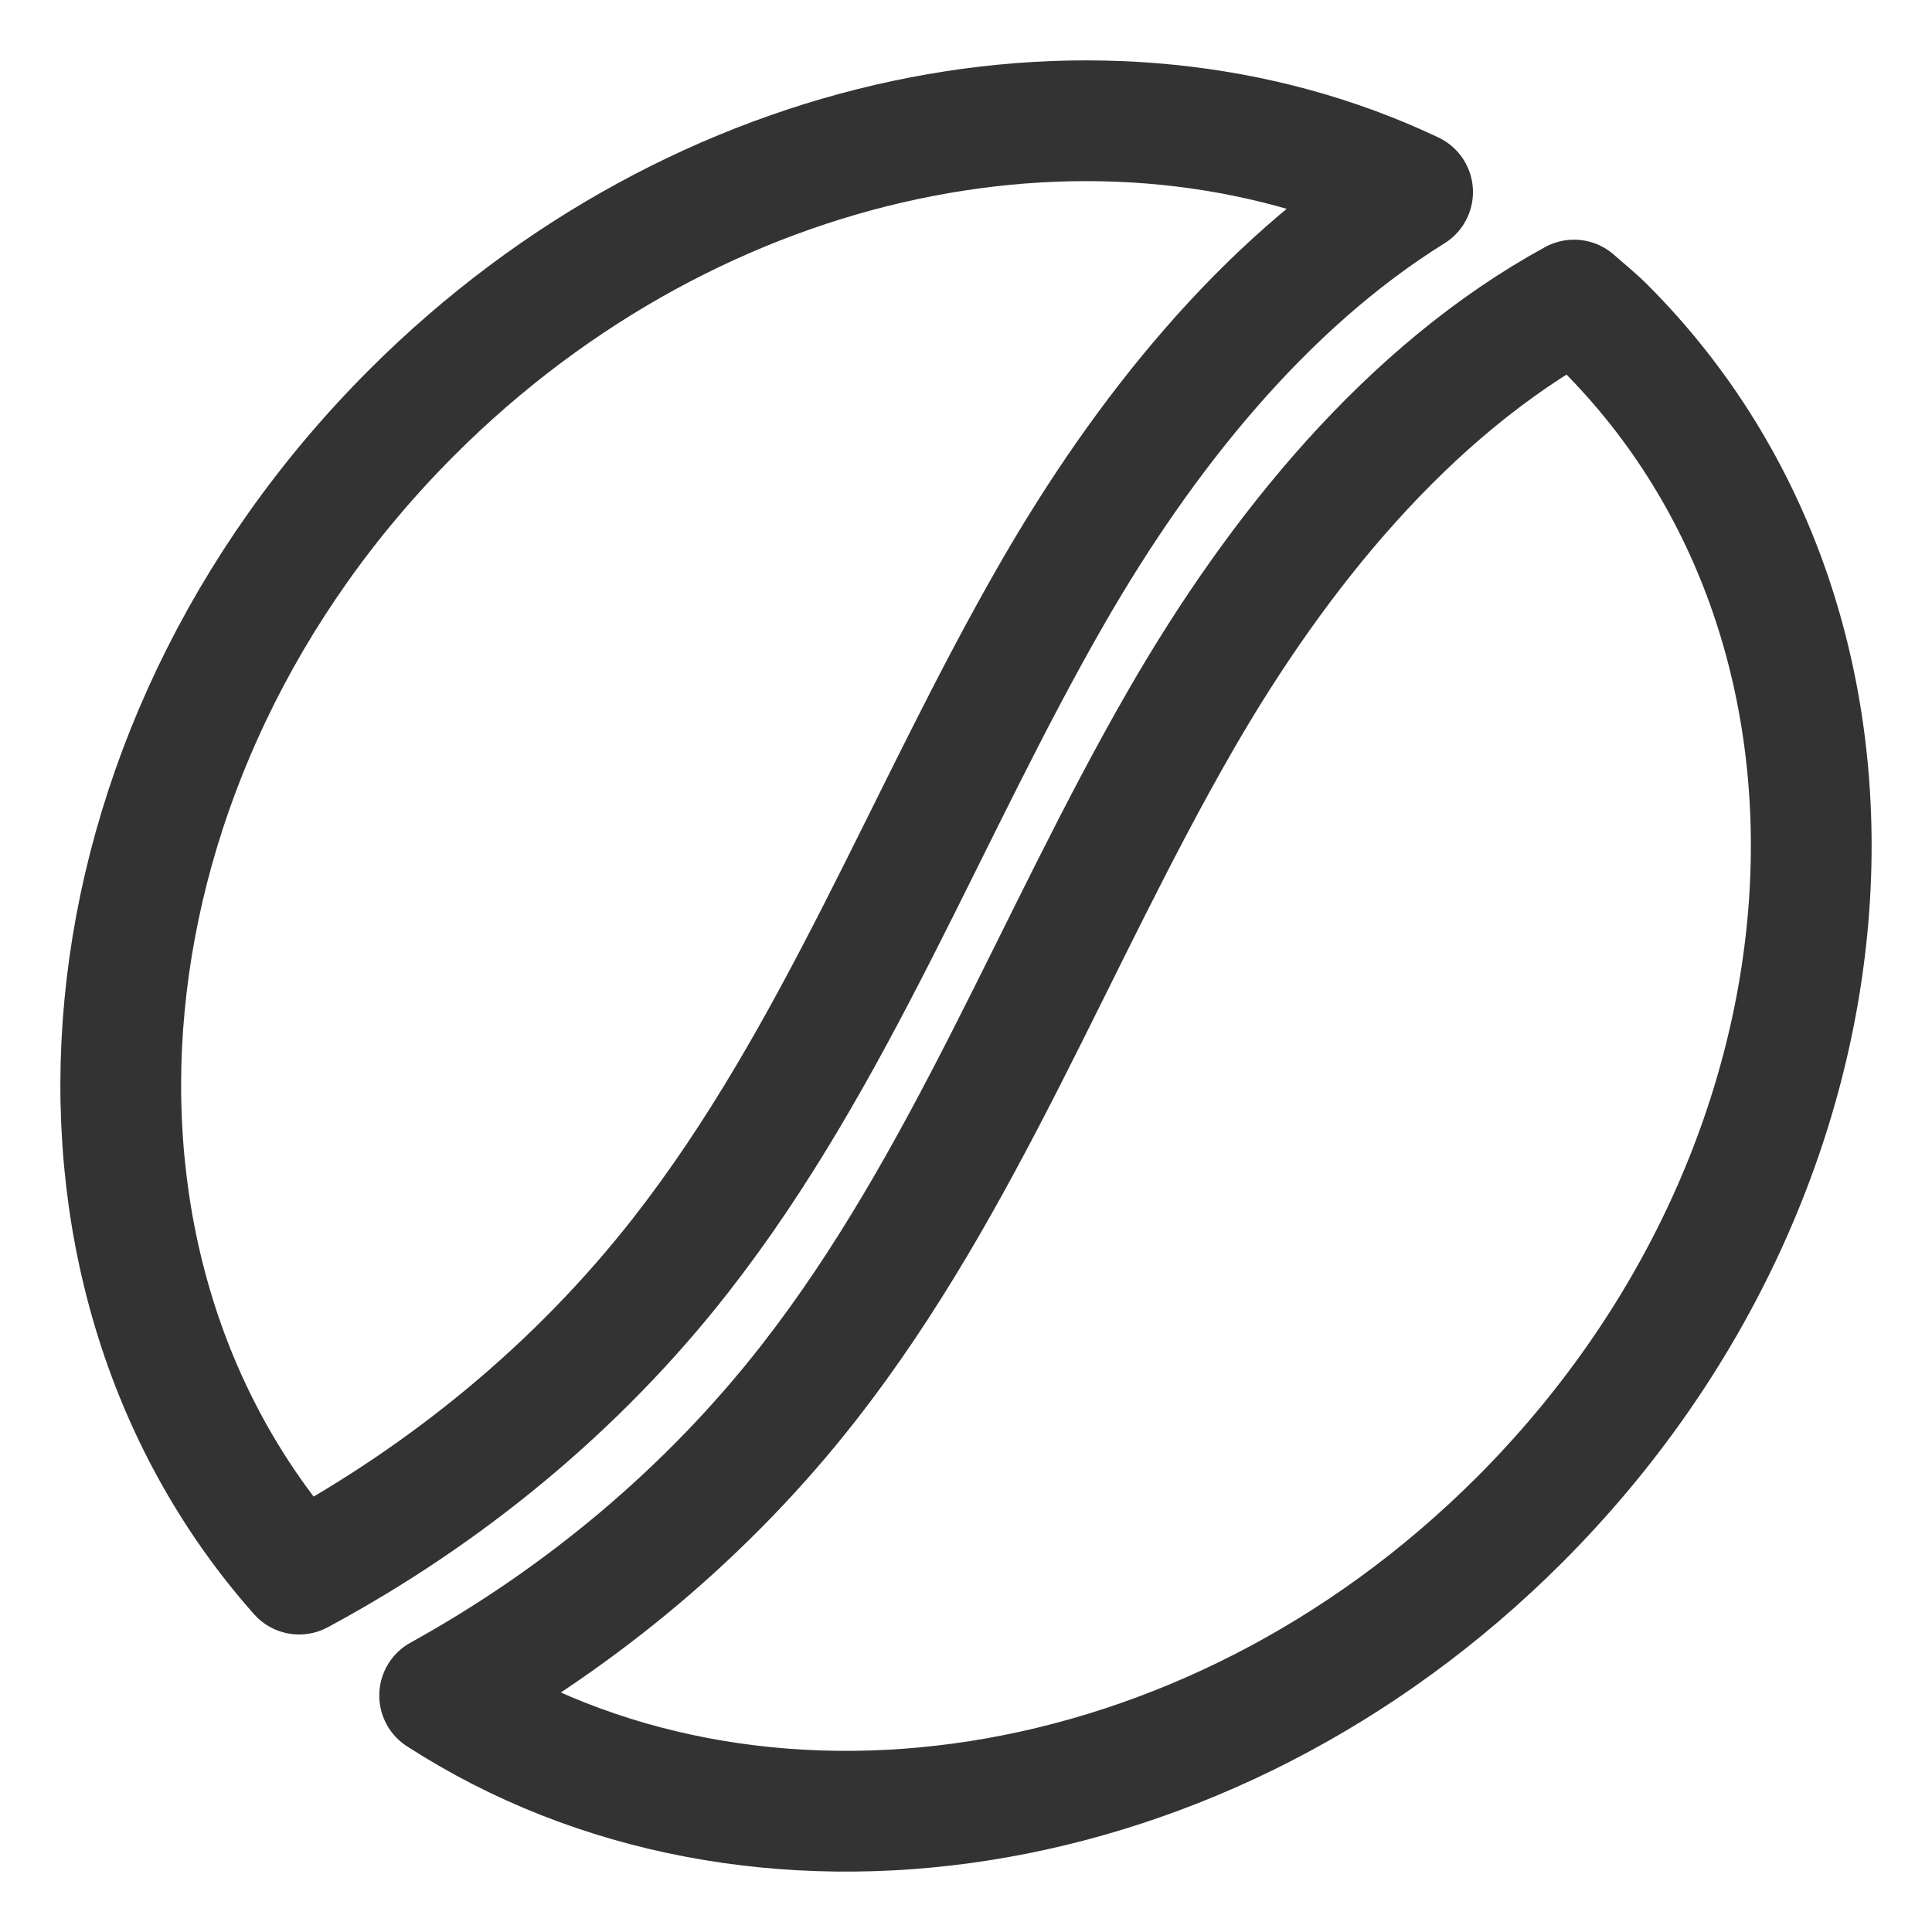 <svg xmlns="http://www.w3.org/2000/svg" viewBox="0 0 32 32"><path d="M23.397 3.181c-2.485 1.545-4.459 4.034-5.948 6.614-2.104 3.647-3.582 7.68-6.175 10.997-1.704 2.18-3.883 3.969-6.319 5.28C.409 20.941 1.167 12.487 6.823 6.831c4.756-4.755 11.498-6.058 16.574-3.65zM7.282 28.083c2.352-1.3 4.453-3.056 6.108-5.174 2.593-3.317 4.071-7.35 6.175-10.997 1.598-2.77 3.755-5.439 6.506-6.942.169.15.345.289.507.451 5.066 5.065 4.434 13.909-1.411 19.754-5.18 5.179-12.711 6.254-17.885 2.908z" stroke="#333" stroke-width="2" stroke-linecap="round" stroke-linejoin="round" stroke-miterlimit="10" fill="none"/></svg>